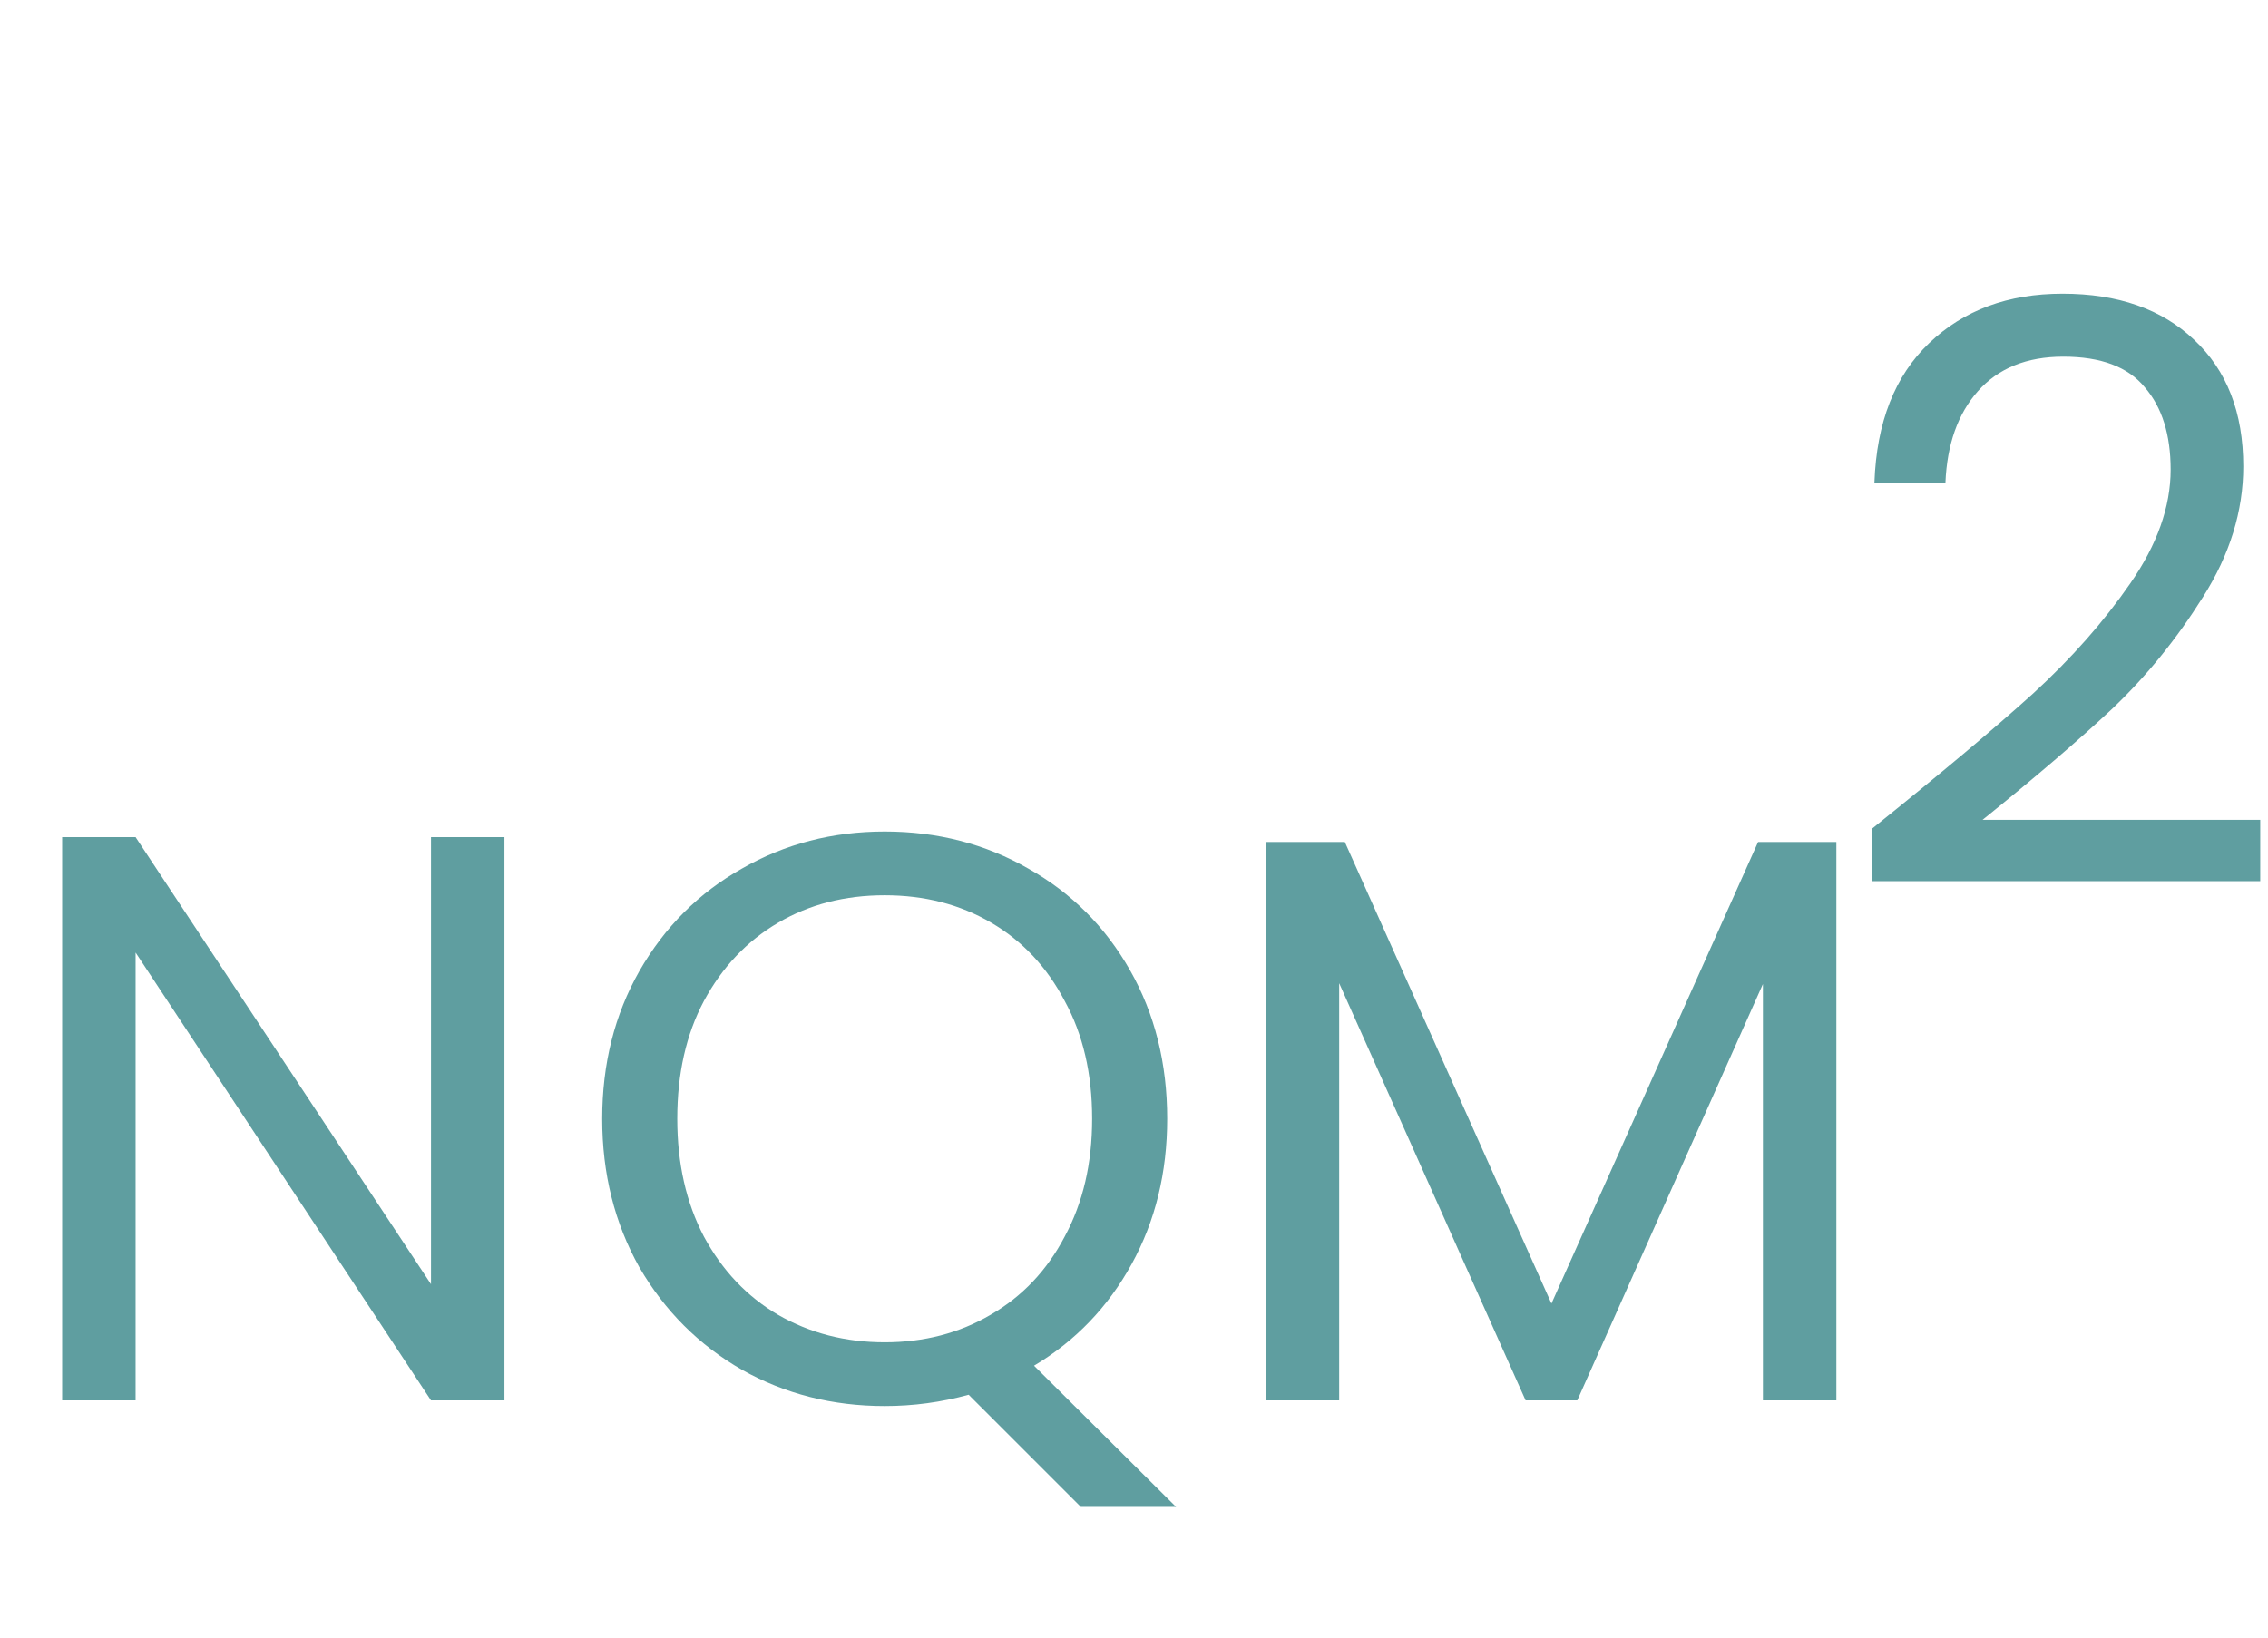 <svg width="281" height="203" viewBox="0 0 281 203" fill="none" xmlns="http://www.w3.org/2000/svg">
<path d="M62.5 173.548H53.4L16.8 118.048V173.548H7.7V103.748H16.8L53.4 159.148V103.748H62.5V173.548ZM133.913 186.748L120.013 172.848C116.613 173.781 113.146 174.248 109.613 174.248C103.146 174.248 97.246 172.748 91.912 169.748C86.579 166.681 82.346 162.448 79.213 157.048C76.146 151.581 74.612 145.448 74.612 138.648C74.612 131.848 76.146 125.748 79.213 120.348C82.346 114.881 86.579 110.648 91.912 107.648C97.246 104.581 103.146 103.048 109.613 103.048C116.146 103.048 122.079 104.581 127.413 107.648C132.746 110.648 136.946 114.848 140.013 120.248C143.079 125.648 144.613 131.781 144.613 138.648C144.613 145.314 143.146 151.314 140.213 156.648C137.279 161.981 133.246 166.181 128.113 169.248L145.713 186.748H133.913ZM83.912 138.648C83.912 144.181 85.013 149.048 87.213 153.248C89.479 157.448 92.546 160.681 96.412 162.948C100.346 165.214 104.746 166.348 109.613 166.348C114.479 166.348 118.846 165.214 122.713 162.948C126.646 160.681 129.713 157.448 131.913 153.248C134.179 149.048 135.313 144.181 135.313 138.648C135.313 133.048 134.179 128.181 131.913 124.048C129.713 119.848 126.679 116.614 122.813 114.348C118.946 112.081 114.546 110.948 109.613 110.948C104.679 110.948 100.279 112.081 96.412 114.348C92.546 116.614 89.479 119.848 87.213 124.048C85.013 128.181 83.912 133.048 83.912 138.648ZM227.521 104.348V173.548H218.421V121.948L195.421 173.548H189.021L165.921 121.848V173.548H156.821V104.348H166.621L192.221 161.548L217.821 104.348H227.521Z" fill="#5F9EA0"/>
<path d="M231.937 102.7C240.404 95.9 247.037 90.333 251.837 86C256.637 81.6 260.67 77.033 263.937 72.3C267.27 67.5 268.937 62.8 268.937 58.2C268.937 53.867 267.87 50.467 265.737 48C263.67 45.467 260.304 44.2 255.637 44.2C251.104 44.2 247.57 45.633 245.037 48.5C242.57 51.3 241.237 55.067 241.037 59.8H232.237C232.504 52.333 234.77 46.567 239.037 42.5C243.304 38.433 248.804 36.4 255.537 36.4C262.404 36.4 267.837 38.3 271.837 42.1C275.904 45.9 277.937 51.133 277.937 57.8C277.937 63.333 276.27 68.733 272.937 74C269.67 79.2 265.937 83.8 261.737 87.8C257.537 91.733 252.17 96.333 245.637 101.6H280.037V109.2H231.937V102.7Z" fill="#5F9EA0"/>
</svg>
